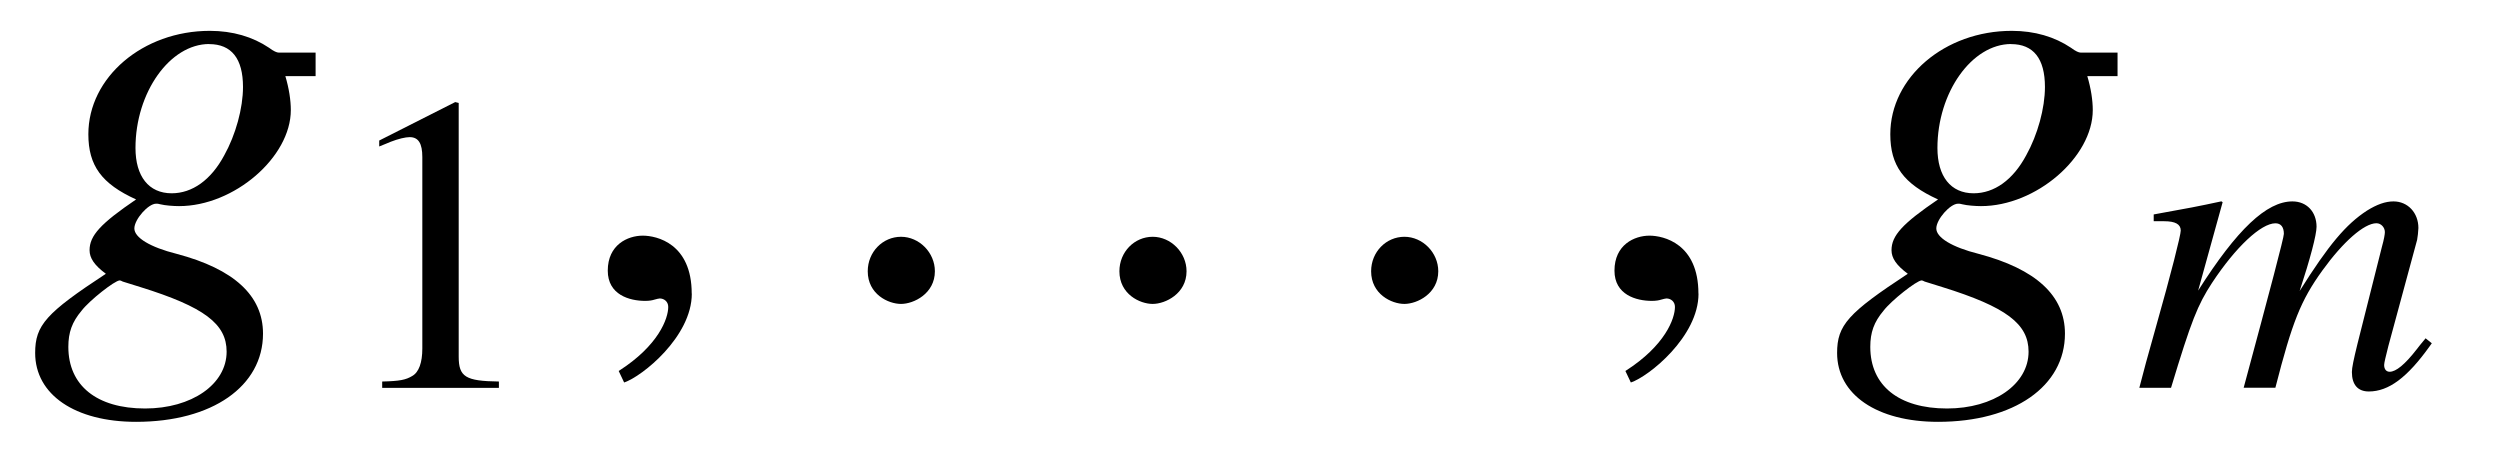 <?xml version='1.0' encoding='UTF-8'?>
<!-- This file was generated by dvisvgm 3.2.2 -->
<svg version='1.1' xmlns='http://www.w3.org/2000/svg' xmlns:xlink='http://www.w3.org/1999/xlink' width='41.236pt' height='7.456pt' viewBox='-.5 -4.903 41.236 7.456'>
<defs>
<path id='g10-58' d='m1.262-.3c0-.216-.181-.398-.391-.398s-.384 .174-.384 .398c0 .265 .237 .377 .384 .377s.391-.119 .391-.377z'/>
<path id='g10-59' d='m1.36-.042c0-.579-.404-.669-.565-.669c-.174 0-.404 .105-.404 .404c0 .279 .251 .349 .432 .349c.049 0 .084-.007 .105-.014c.028-.007 .049-.014 .063-.014c.049 0 .098 .035 .098 .098c0 .133-.112 .446-.572 .739l.063 .133c.209-.07 .781-.53 .781-1.025z'/>
<use id='g12-58' xlink:href='#g10-58' transform='scale(1.429)'/>
<use id='g12-59' xlink:href='#g10-59' transform='scale(1.429)'/>
<path id='g14-49' d='m2.029-4.714l-1.255 .635v.098c.084-.035 .16-.063 .188-.077c.126-.049 .244-.077 .314-.077c.146 0 .209 .105 .209 .328v3.159c0 .23-.056 .391-.167 .453c-.105 .063-.202 .084-.495 .091v.105h1.925v-.105c-.551-.007-.663-.077-.663-.411v-4.184l-.056-.014z'/>
<use id='g11-103' xlink:href='#g9-103' transform='scale(1.429)'/>
<path id='g9-103' d='m3.292-2.824h-.425c-.021 0-.056-.014-.112-.056c-.188-.126-.418-.195-.683-.195c-.774 0-1.402 .537-1.402 1.193c0 .363 .153 .572 .551 .753c-.411 .279-.537 .418-.537 .586c0 .091 .056 .174 .188 .272c-.69 .453-.816 .593-.816 .914c0 .481 .46 .795 1.165 .795c.879 0 1.465-.411 1.465-1.018c0-.439-.335-.746-.997-.921c-.307-.077-.488-.188-.488-.293s.16-.286 .251-.286c.014 0 .028 0 .049 .007c.056 .014 .153 .021 .216 .021c.635 0 1.29-.565 1.29-1.109c0-.112-.021-.251-.063-.391h.349v-.272zm-2.26 2.629c.007 0 .021 .007 .035 .014c.021 .007 .091 .028 .202 .063c.739 .23 .997 .425 .997 .746c0 .377-.404 .656-.941 .656c-.558 0-.886-.265-.886-.711c0-.167 .042-.286 .153-.418c.091-.119 .384-.349 .439-.349zm1.032-2.727c.258 0 .391 .167 .391 .495c0 .244-.084 .551-.216 .788c-.153 .286-.37 .439-.607 .439c-.265 0-.418-.195-.418-.523c0-.642 .398-1.2 .851-1.2z'/>
<path id='g9-109' d='m4.805-.816c-.07 .084-.126 .153-.146 .181c-.195 .251-.342 .37-.446 .37c-.056 0-.091-.042-.091-.112c0-.035 .028-.146 .07-.314l.474-1.75c.007-.028 .021-.153 .021-.195c0-.251-.174-.439-.411-.439c-.133 0-.272 .049-.439 .153c-.342 .223-.628 .558-1.109 1.325c.174-.53 .279-.928 .279-1.06c0-.244-.16-.418-.398-.418c-.425 0-.914 .46-1.555 1.471l.404-1.458l-.021-.014c-.391 .084-.537 .112-1.116 .216v.112h.174c.181 0 .272 .049 .272 .153c0 .077-.16 .711-.411 1.597c-.16 .572-.181 .642-.272 .997h.523c.335-1.109 .439-1.367 .676-1.73c.391-.593 .809-.983 1.046-.983c.091 0 .139 .063 .139 .174c0 .063-.223 .907-.663 2.538h.523c.279-1.088 .418-1.437 .774-1.932c.342-.474 .69-.781 .893-.781c.077 0 .139 .07 .139 .146c0 .035-.014 .119-.049 .244l-.404 1.604c-.063 .258-.091 .391-.091 .46c0 .209 .098 .321 .279 .321c.328 0 .635-.23 1.004-.746l.035-.049l-.105-.084z'/>
</defs>
<g id='page78'>
<use x='0' y='0' xlink:href='#g11-103'/>
<use x='4.981' y='1.494' xlink:href='#g14-49'/>
<use x='8.966' y='0' xlink:href='#g12-59'/>
<use x='13.117' y='0' xlink:href='#g12-58'/>
<use x='17.268' y='0' xlink:href='#g12-58'/>
<use x='21.42' y='0' xlink:href='#g12-58'/>
<use x='25.571' y='0' xlink:href='#g12-59'/>
<use x='29.722' y='0' xlink:href='#g11-103'/>
<use x='34.703' y='1.494' xlink:href='#g9-109'/>
</g>
</svg>